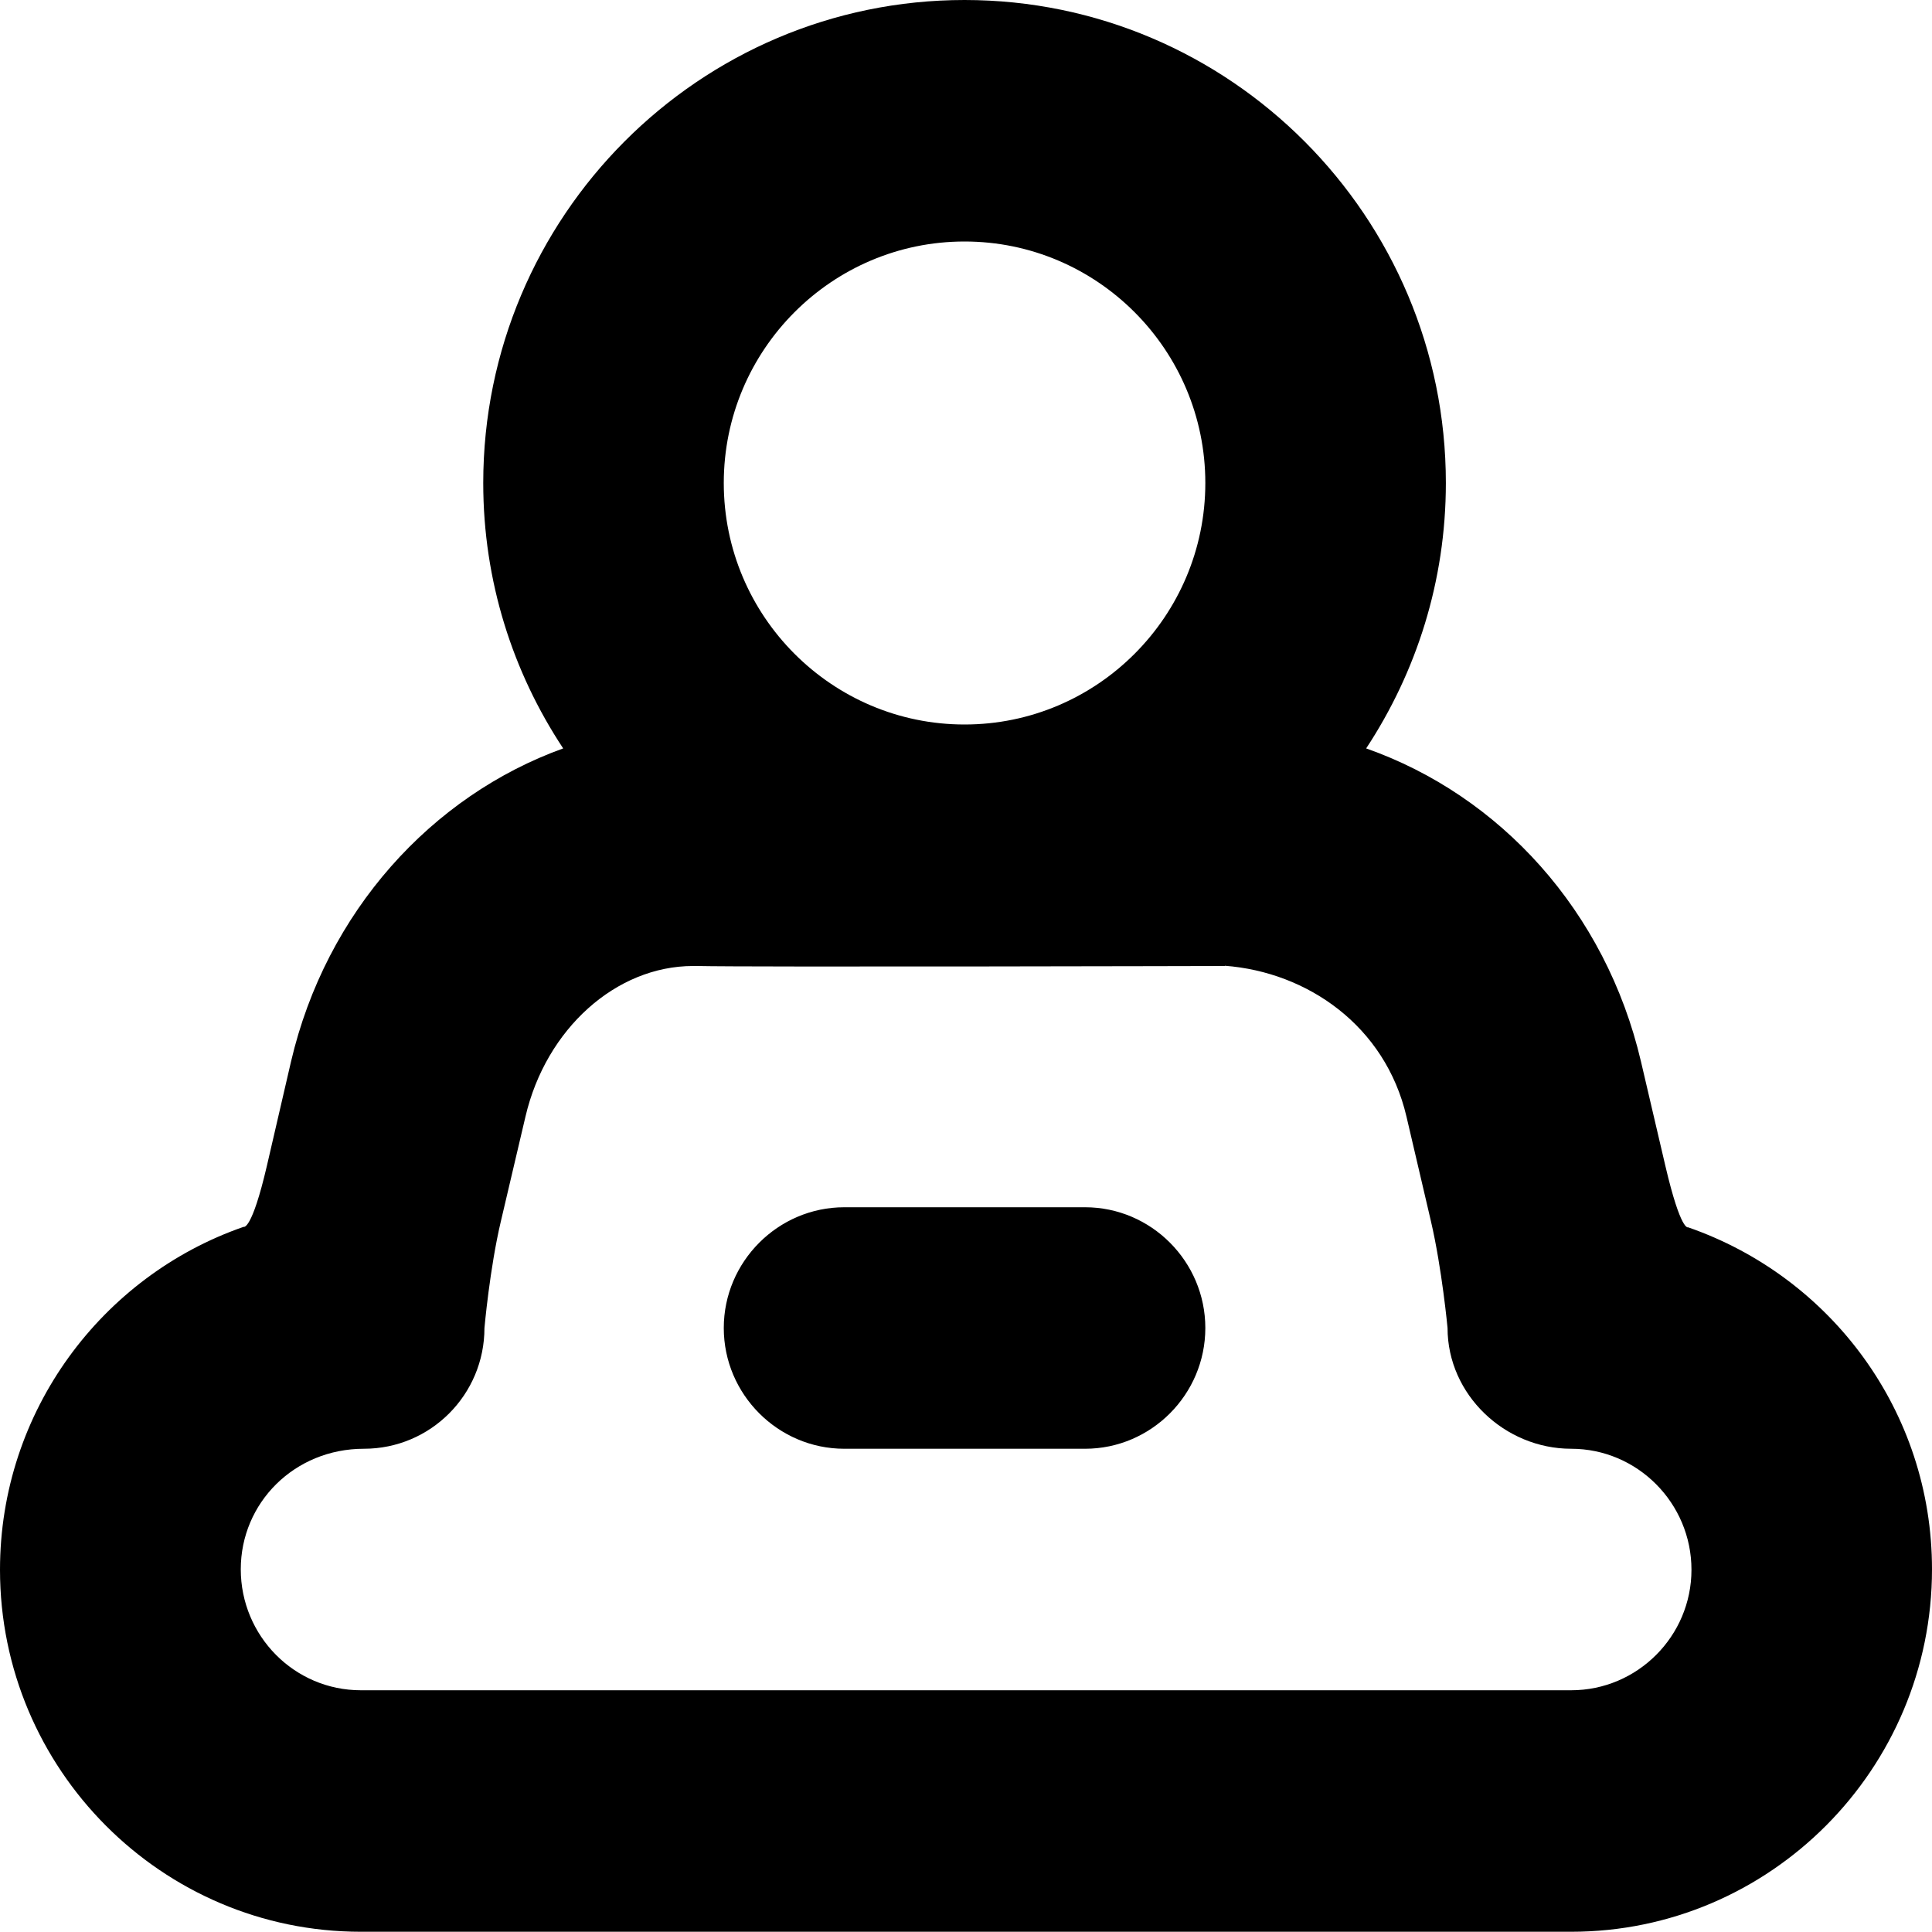 <svg width="8" height="8" viewBox="0 0 8 8" xmlns="http://www.w3.org/2000/svg"><title>contacts/quiet_8</title><path d="M6.99 5.082c.591.205 1.01.762 1.01 1.416 0 .828-.671 1.501-1.494 1.501l-5.012 0c-.824 0-1.494-.673-1.494-1.499 0-.657.423-1.217 1.009-1.42 0 0 .033.018.096-.252l.1-.432c.145-.621.583-1.101 1.127-1.297-.209-.316-.331-.693-.331-1.099 0-1.103.894-2 1.993-2 1.099 0 1.993.897 1.993 2 0 .406-.122.783-.33 1.099.554.195.992.673 1.138 1.297l.101.432c.064.273.094.254.094.254zm-.484 1.917c.274 0 .498-.224.498-.499 0-.276-.224-.501-.498-.501-.275 0-.512-.224-.512-.5 0 0-.023-.246-.069-.443l-.101-.432c-.088-.377-.411-.599-.752-.625l0 .001c-.001 0-1.97.005-2.186 0l-.016 0c-.319 0-.609.26-.694.623l-.102.434c-.046.194-.068.442-.068.442 0 .276-.223.5-.499.5-.288 0-.51.224-.51.499 0 .276.222.501.497.501l5.012 0zm-2.512-5.999c-.549 0-.997.448-.997 1 0 .552.448 1 .997 1 .549 0 .997-.448.997-1 0-.552-.448-1-.997-1zm.499 3.999c.274 0 .498.225.498.5 0 .275-.224.5-.498.5l-.997 0c-.274 0-.499-.225-.499-.5 0-.275.225-.5.499-.5l.997 0z" fill="#000" fill-rule="evenodd"/></svg>